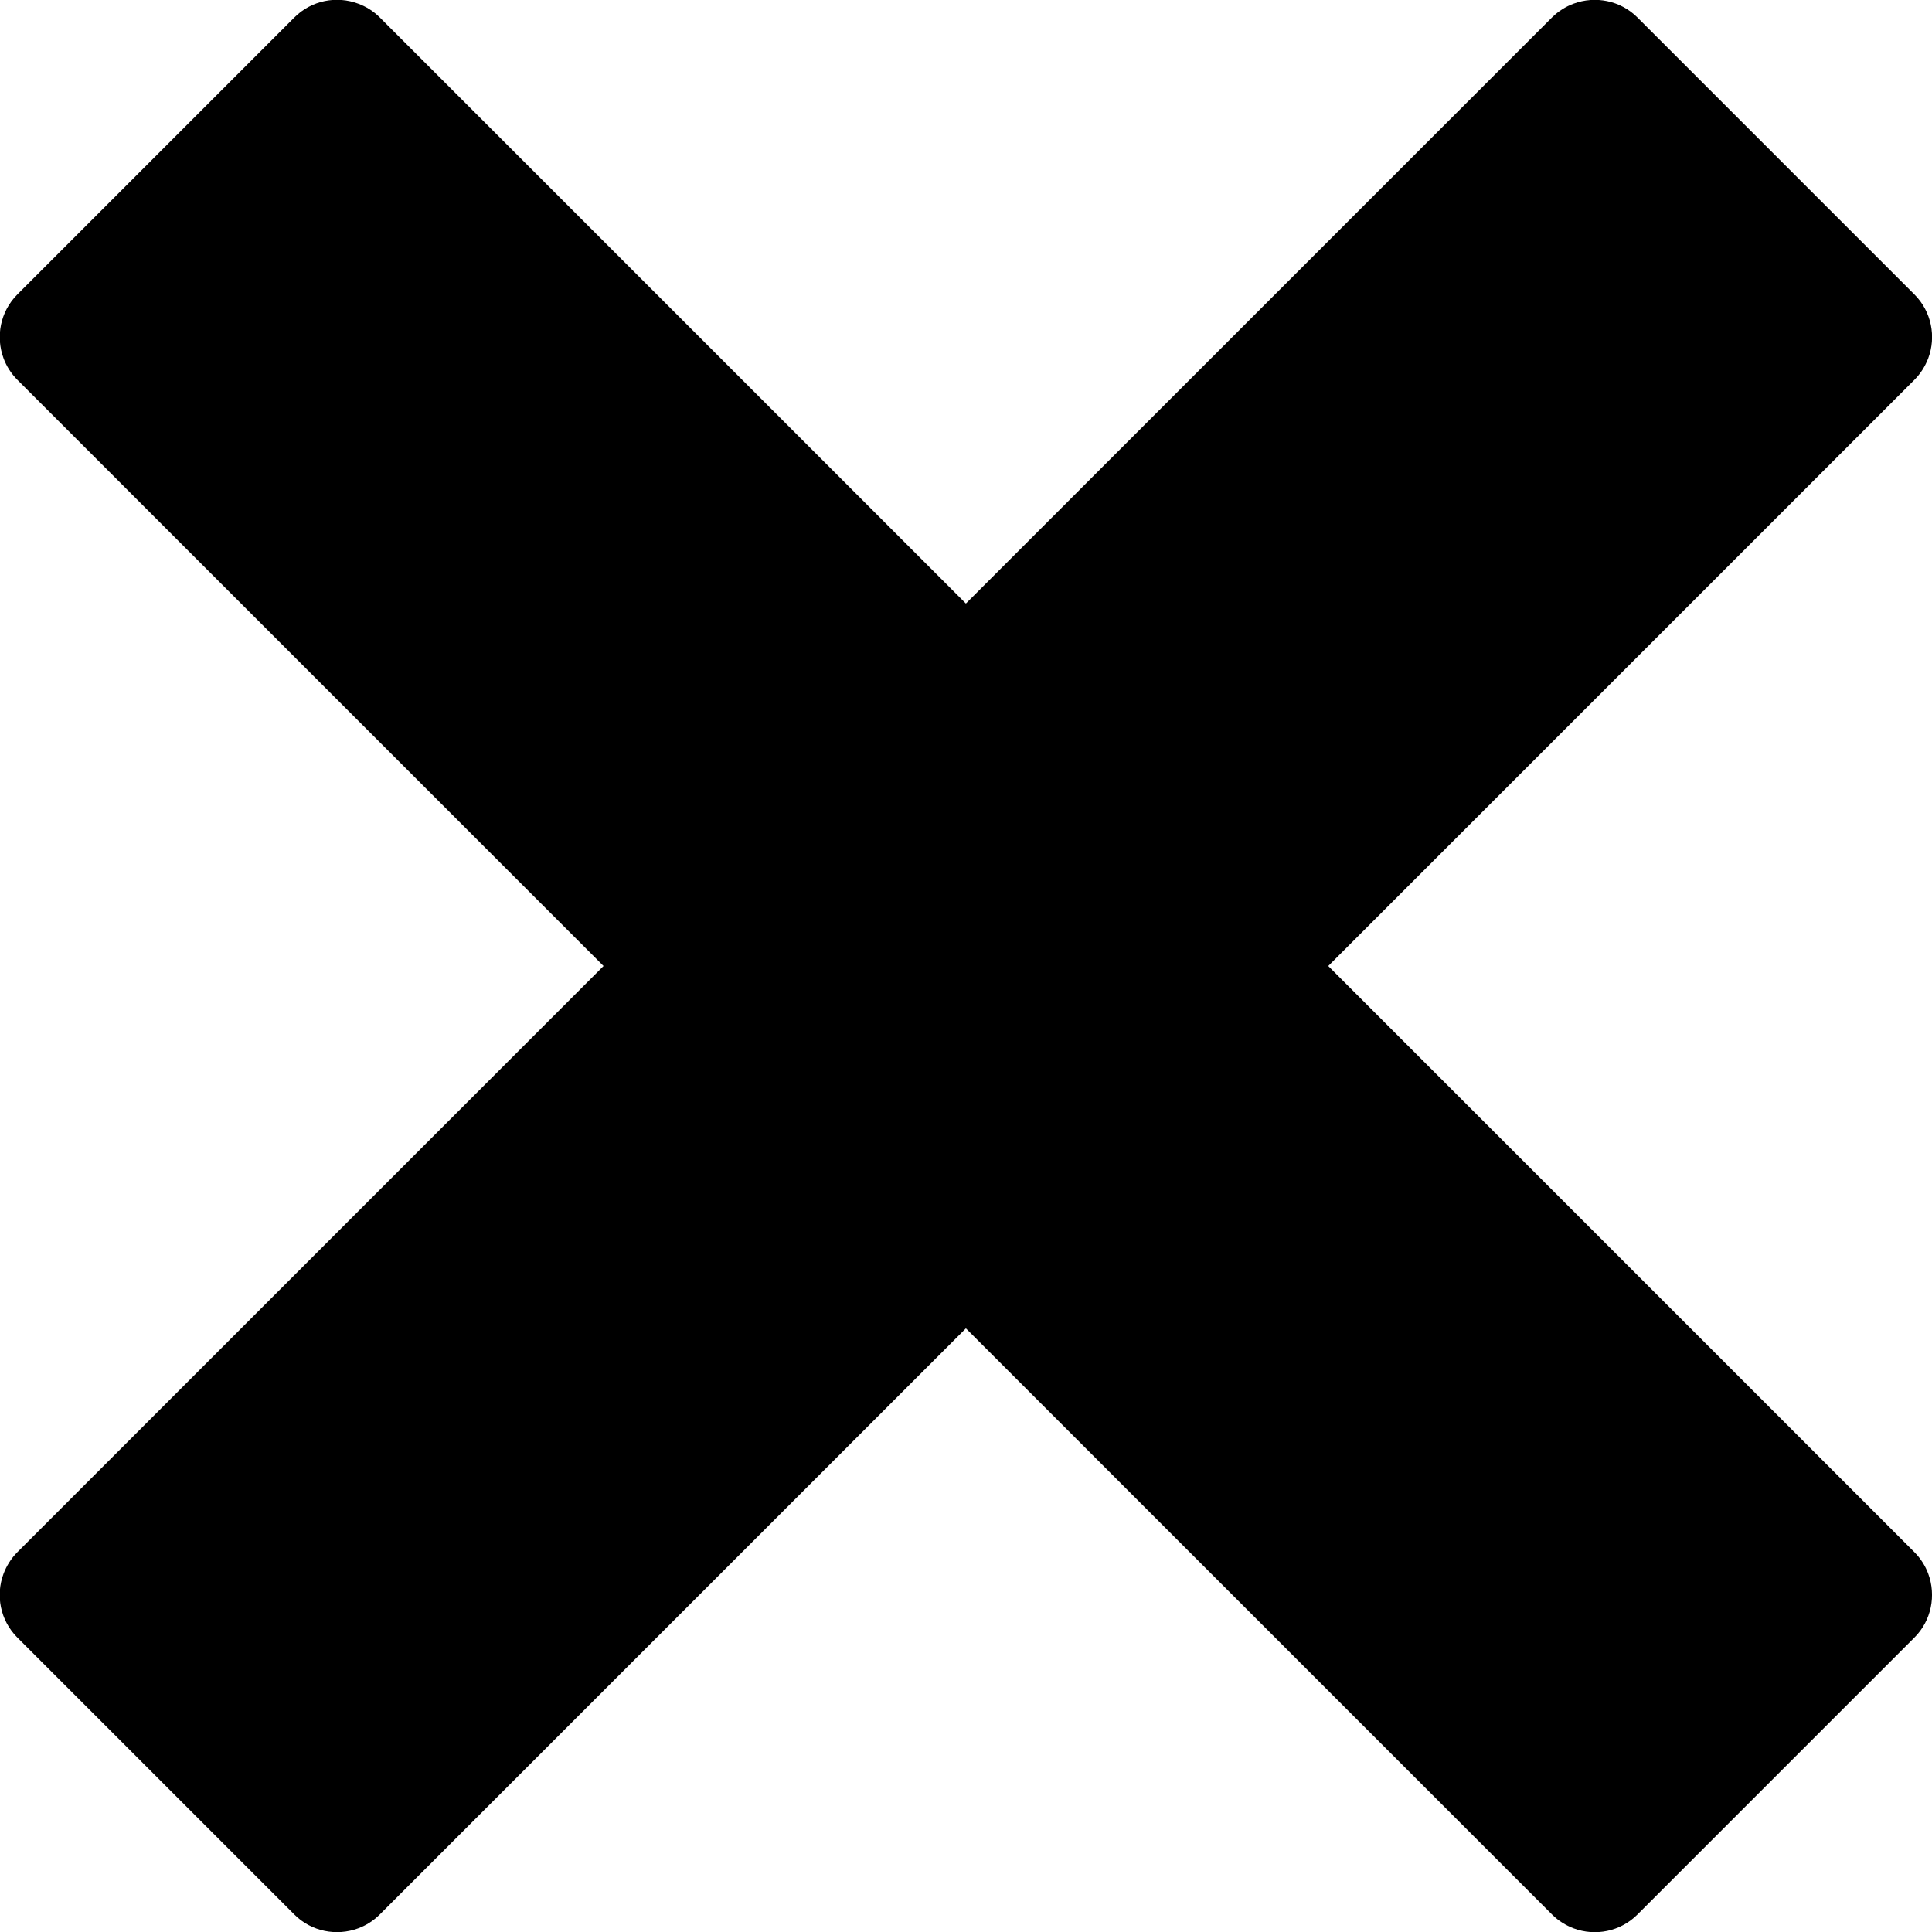 <!-- Generated by IcoMoon.io -->
<svg version="1.1" xmlns="http://www.w3.org/2000/svg" width="18" height="18" viewBox="0 0 18 18">
<title>cross</title>
<path d="M17.836 14.461c-0-0-0-0-0-0l-5.461-5.461 5.461-5.461c0-0 0-0 0-0 0.059-0.059 0.101-0.128 0.129-0.201 0.075-0.2 0.032-0.434-0.129-0.595l-2.58-2.58c-0.161-0.161-0.395-0.203-0.595-0.129-0.073 0.027-0.142 0.070-0.201 0.128 0 0-0 0-0 0l-5.461 5.461-5.461-5.461c-0-0-0-0-0-0-0.059-0.059-0.128-0.101-0.201-0.128-0.2-0.075-0.434-0.032-0.595 0.129l-2.58 2.58c-0.161 0.161-0.203 0.395-0.129 0.595 0.027 0.073 0.070 0.142 0.129 0.201 0 0 0 0 0 0l5.461 5.461-5.461 5.461c-0 0-0 0-0 0-0.059 0.059-0.101 0.128-0.129 0.201-0.075 0.2-0.032 0.434 0.129 0.595l2.58 2.58c0.161 0.161 0.395 0.203 0.595 0.129 0.073-0.027 0.142-0.070 0.201-0.129 0-0 0-0 0-0l5.461-5.461 5.461 5.461c0 0 0 0 0 0 0.059 0.059 0.128 0.101 0.201 0.129 0.2 0.075 0.434 0.032 0.595-0.129l2.58-2.58c0.161-0.161 0.203-0.395 0.129-0.595-0.027-0.073-0.070-0.142-0.129-0.201z"></path>
</svg>
